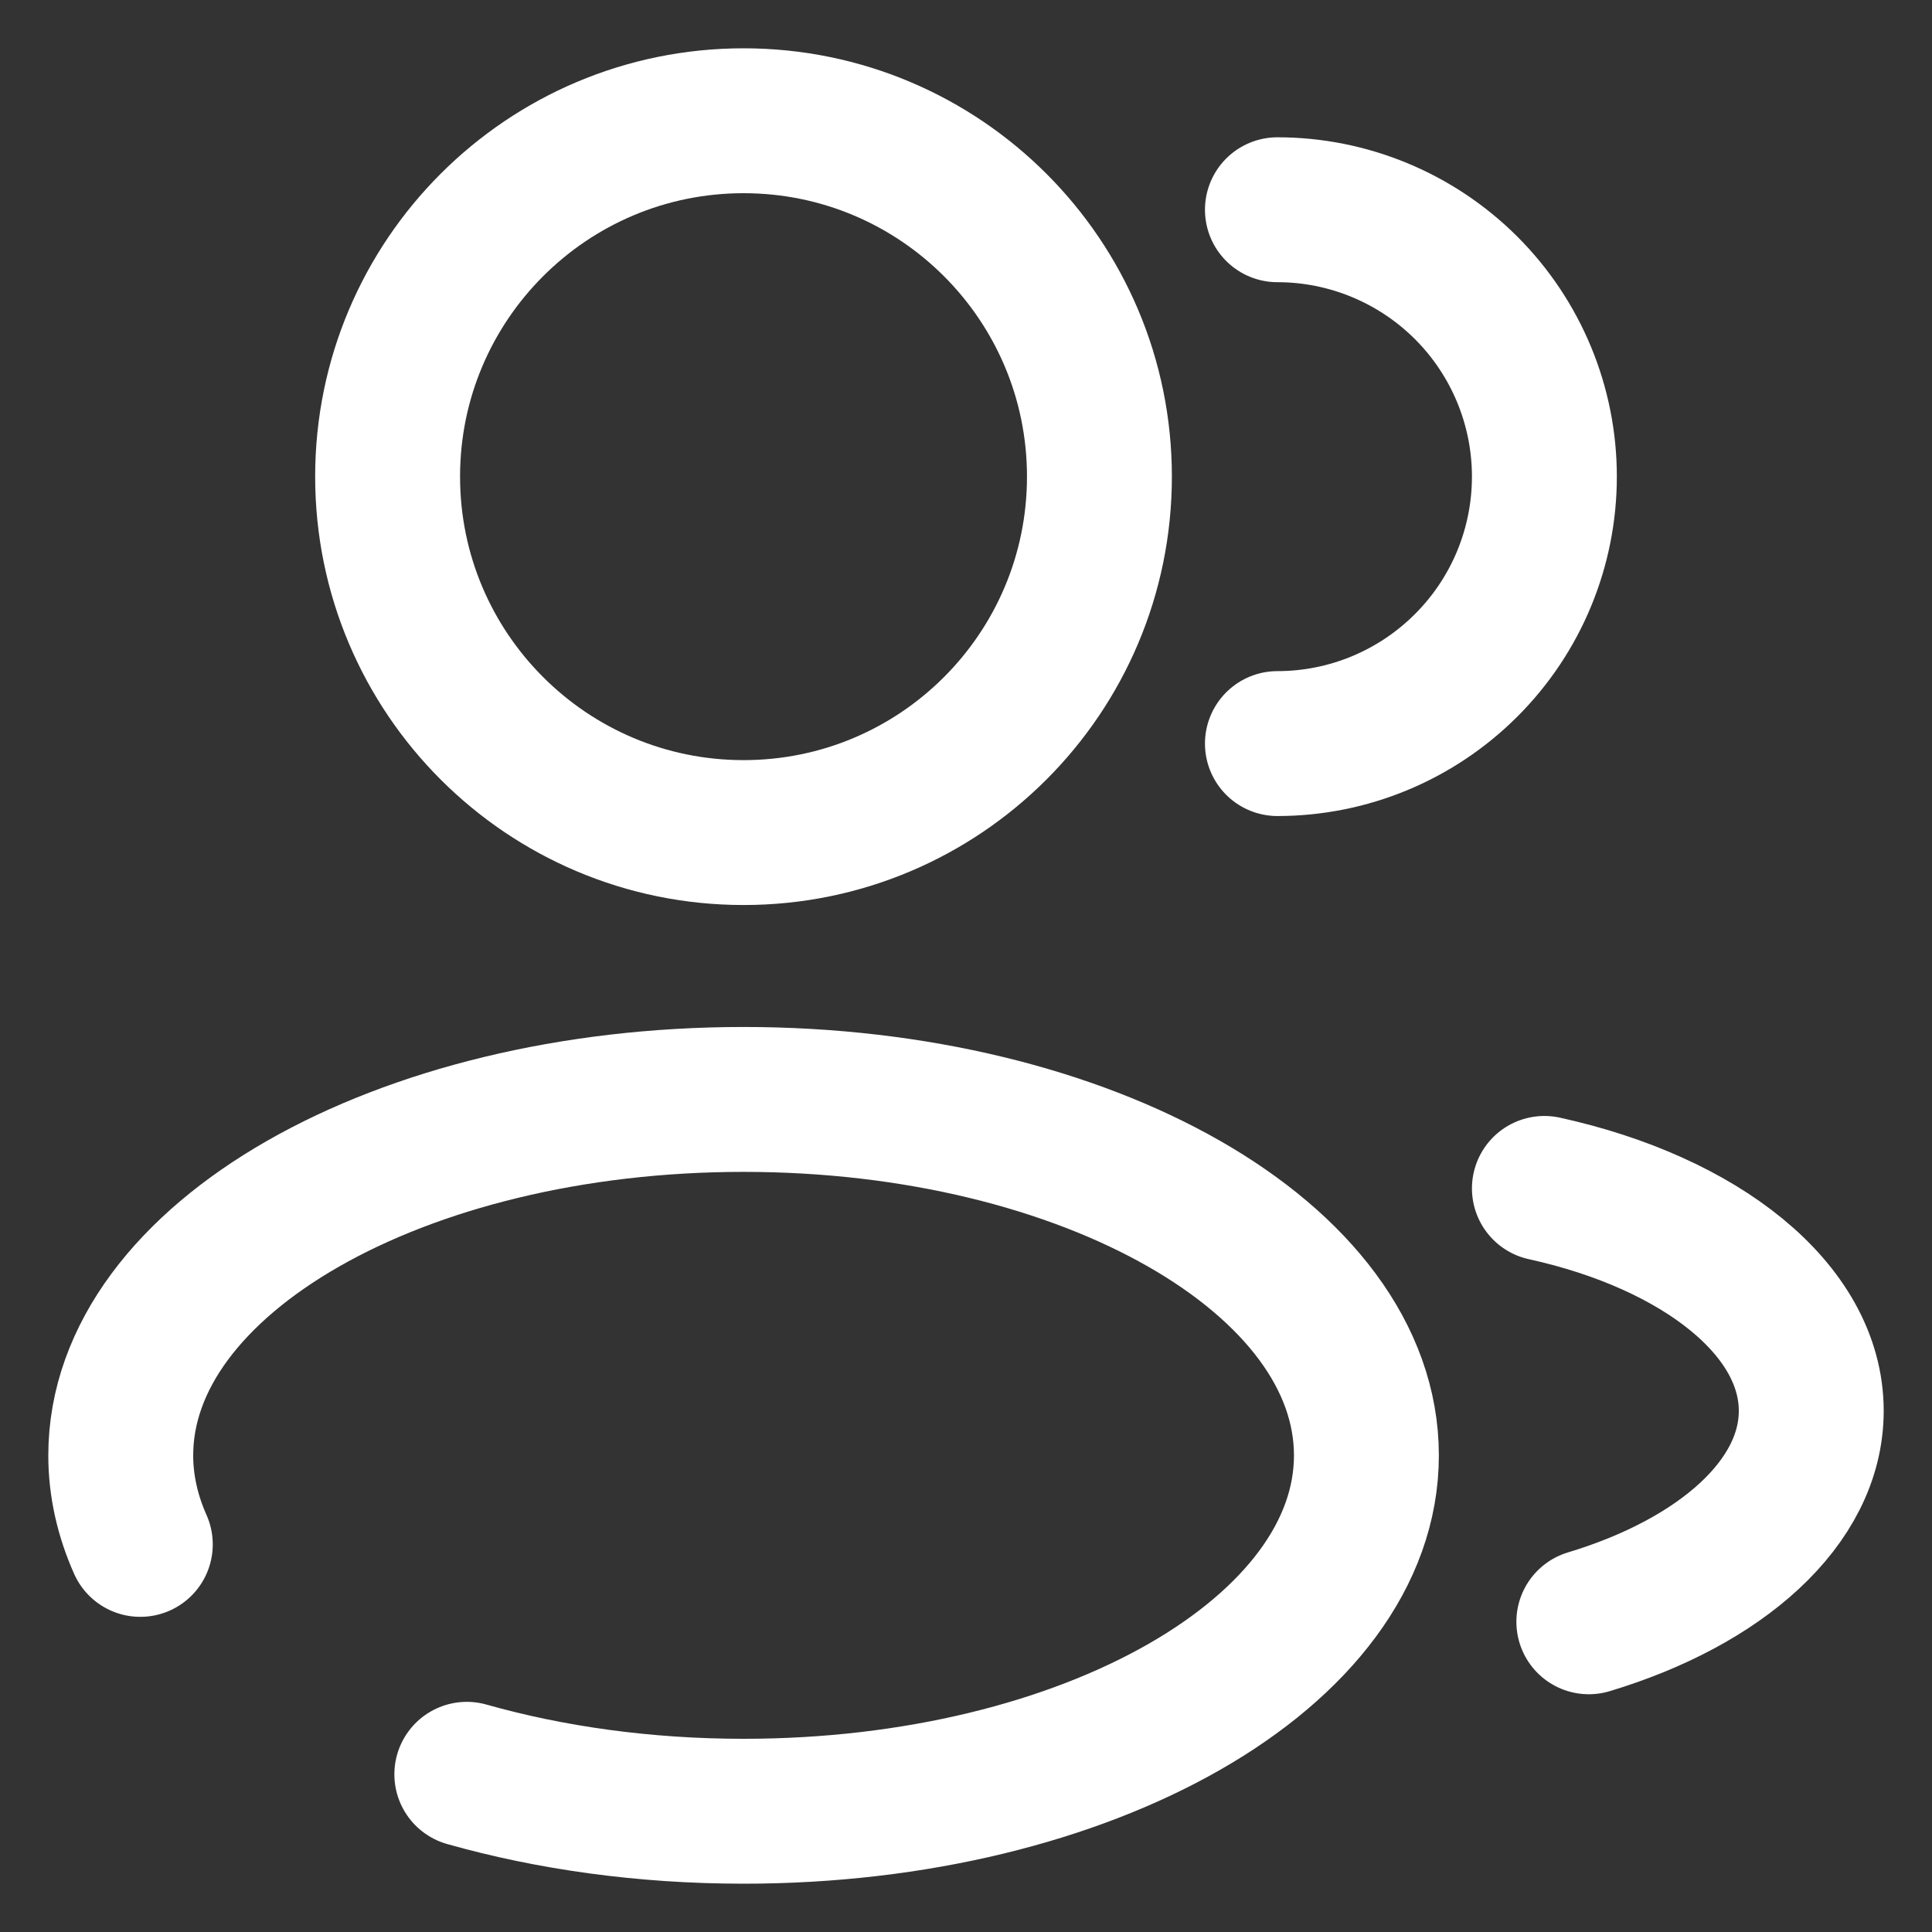 <svg width="16" height="16" viewBox="0 0 16 16" fill="none" xmlns="http://www.w3.org/2000/svg">
<rect x="0" y="0" width="16" height="16" fill="#333333" stroke="none"/>
<path d="M6.158 6.895C7.786 6.895 9.105 5.575 9.105 3.947C9.105 2.32 7.786 1 6.158 1C4.53 1 3.21 2.32 3.21 3.947C3.21 5.575 4.53 6.895 6.158 6.895Z" stroke="white" stroke-width="1.2"/>
<path d="M10.579 6.158C11.165 6.158 11.727 5.925 12.142 5.51C12.557 5.096 12.79 4.534 12.79 3.947C12.79 3.361 12.557 2.799 12.142 2.384C11.727 1.97 11.165 1.737 10.579 1.737M3.866 14.694C4.555 14.889 5.334 15 6.158 15C9.007 15 11.316 13.681 11.316 12.053C11.316 10.424 9.007 9.105 6.158 9.105C3.309 9.105 1 10.424 1 12.053C1 12.307 1.057 12.554 1.162 12.79M12.79 9.842C14.082 10.126 15 10.844 15 11.684C15 12.443 14.253 13.101 13.158 13.431" stroke="white" stroke-width="1.2" stroke-linecap="round"/>
</svg>
